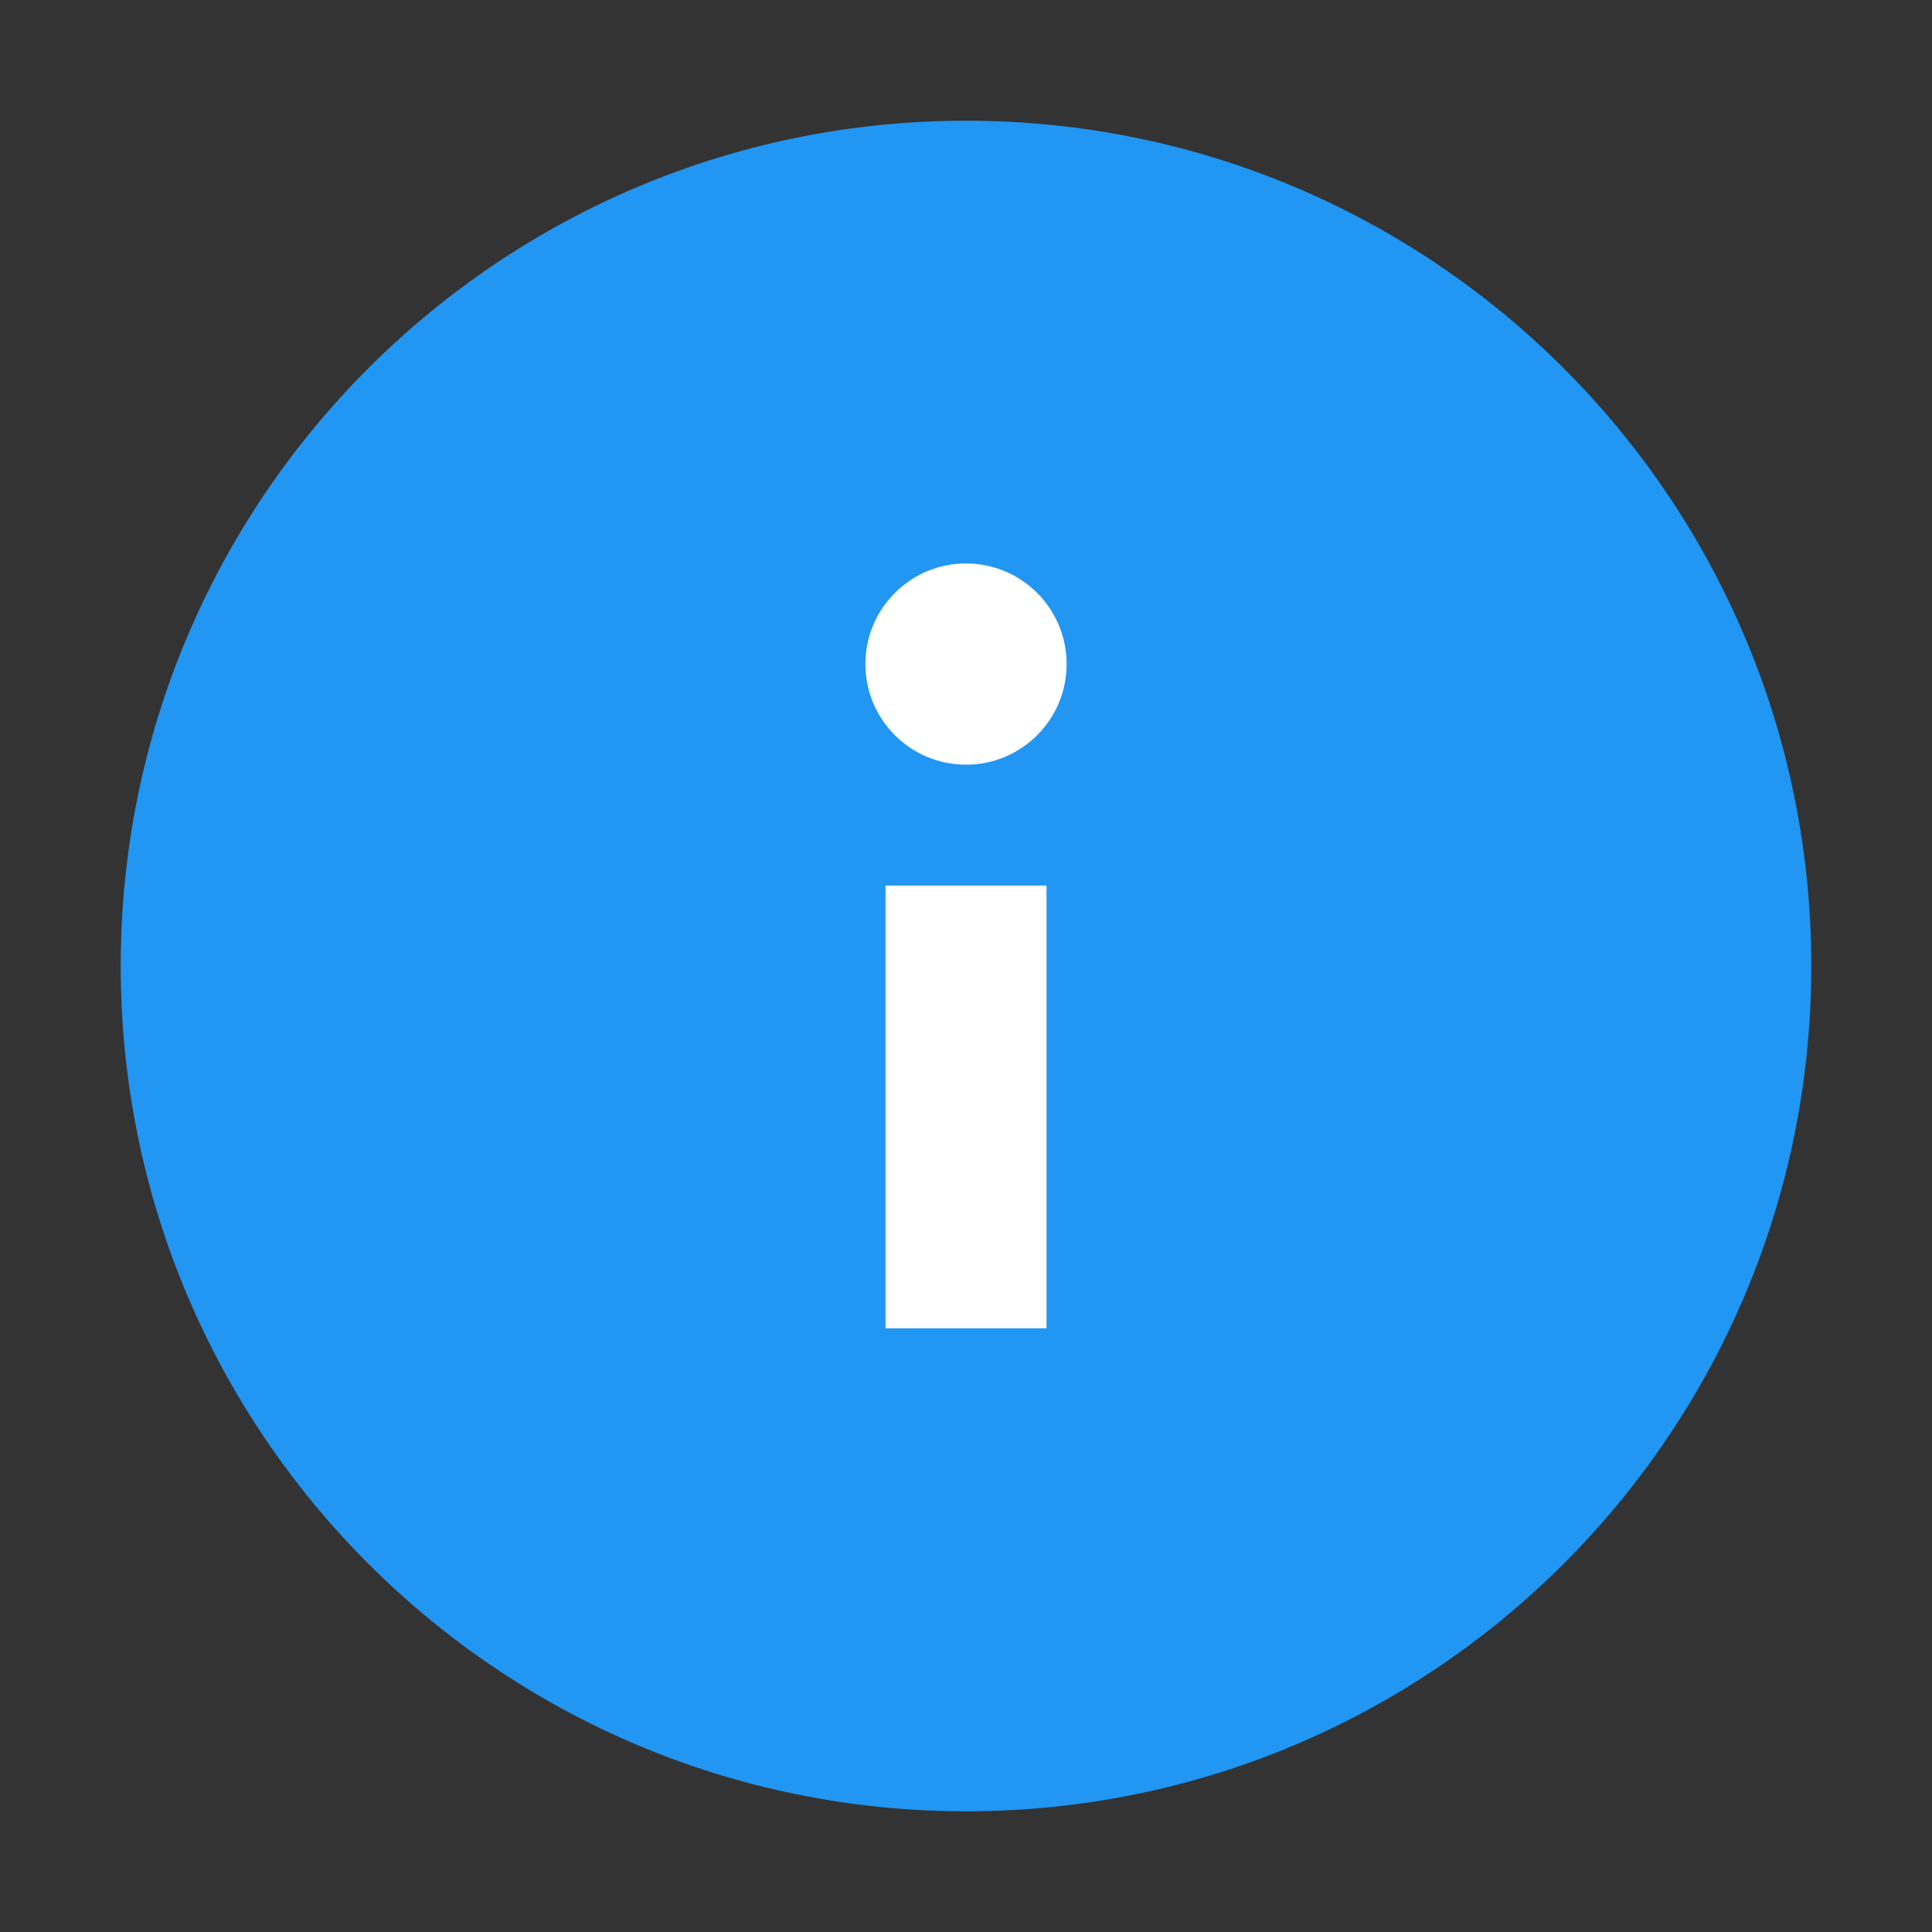 <svg width="25" height="25" viewBox="0 0 25 25" fill="none" xmlns="http://www.w3.org/2000/svg">
<rect x="0" y="0" width="25" height="25" fill="#333333" stroke="none"/>
<path d="M12.5 23.438C18.541 23.438 23.438 18.541 23.438 12.5C23.438 6.459 18.541 1.562 12.5 1.562C6.459 1.562 1.562 6.459 1.562 12.5C1.562 18.541 6.459 23.438 12.5 23.438Z" fill="#2196F3"/>
<path d="M11.459 11.459H13.542V17.188H11.459V11.459Z" fill="white"/>
<path d="M12.5 9.895C13.219 9.895 13.802 9.312 13.802 8.593C13.802 7.874 13.219 7.291 12.5 7.291C11.781 7.291 11.198 7.874 11.198 8.593C11.198 9.312 11.781 9.895 12.5 9.895Z" fill="white"/>
</svg>
